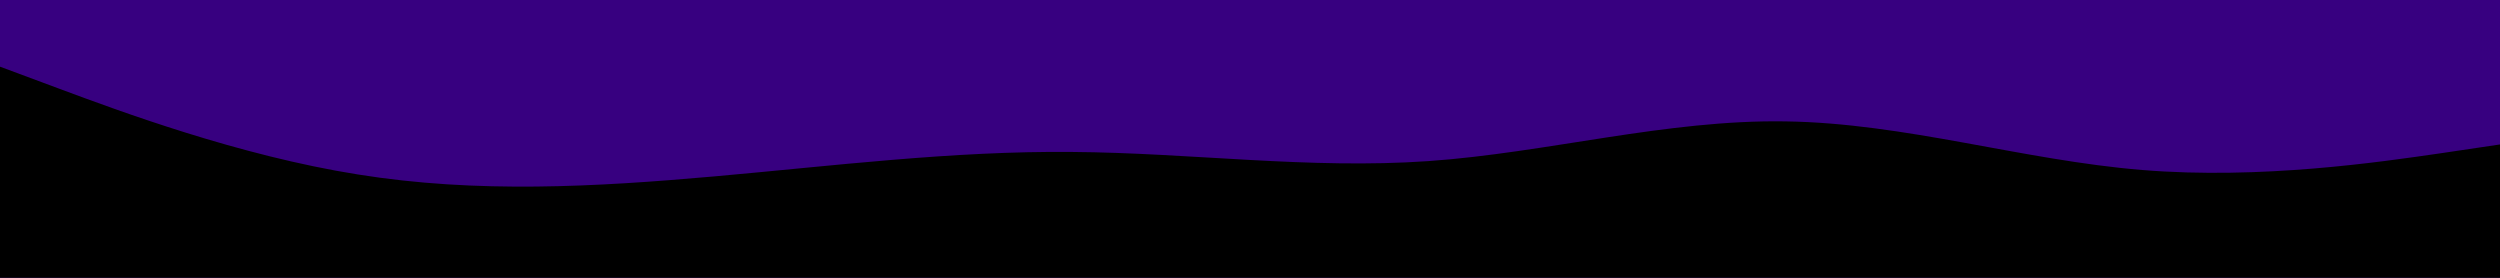 <svg id="visual" viewBox="0 0 900 100" width="900" height="100" xmlns="http://www.w3.org/2000/svg" xmlns:xlink="http://www.w3.org/1999/xlink" version="1.1"><rect x="0" y="0" width="900" height="100" fill="#370080"></rect><path d="M0 24L21.5 32C43 40 86 56 128.8 62.8C171.7 69.7 214.3 67.3 257.2 63.5C300 59.7 343 54.3 385.8 54.7C428.7 55 471.3 61 514.2 58C557 55 600 43 642.8 43.7C685.7 44.3 728.3 57.7 771.2 61.2C814 64.7 857 58.3 878.5 55.2L900 52L900 101L878.5 101C857 101 814 101 771.2 101C728.3 101 685.7 101 642.8 101C600 101 557 101 514.2 101C471.3 101 428.7 101 385.8 101C343 101 300 101 257.2 101C214.3 101 171.7 101 128.8 101C86 101 43 101 21.5 101L0 101Z" fill="#000" stroke-linecap="round" stroke-linejoin="miter"></path></svg>